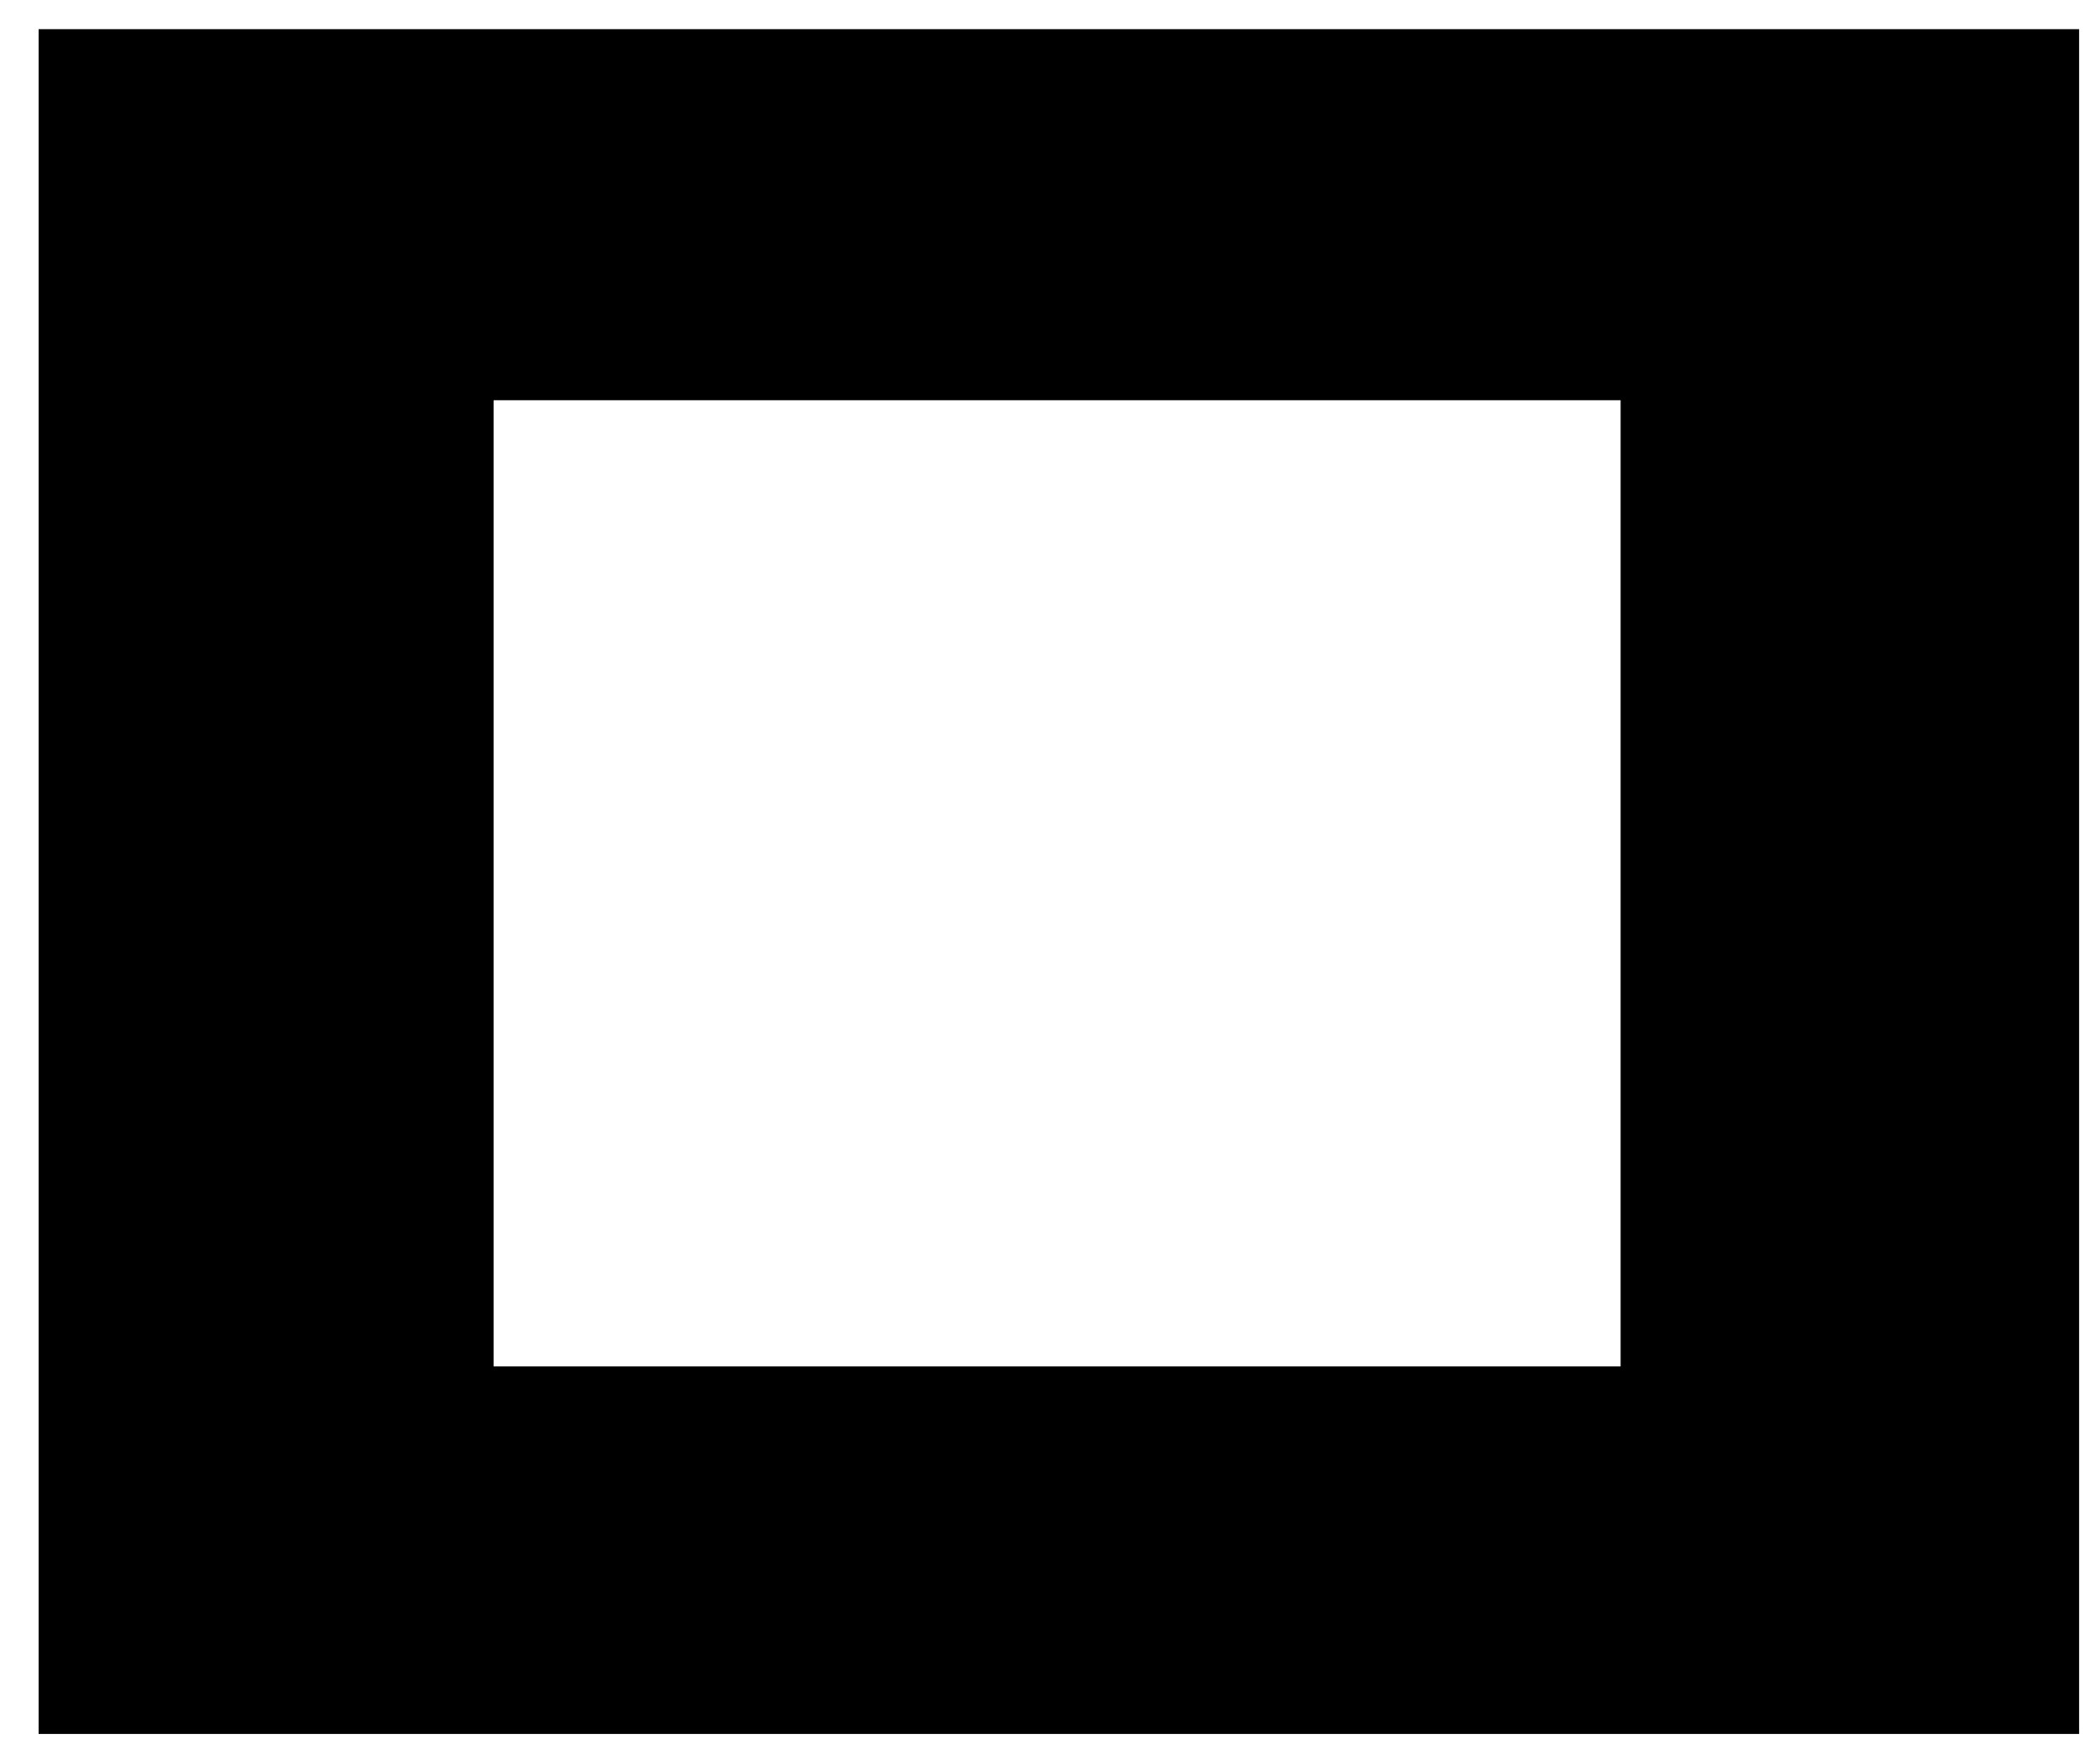 <svg width="18" height="15" viewBox="0 0 18 15" fill="none" xmlns="http://www.w3.org/2000/svg">
<path d="M0.331 0.25V14.86H17.821V0.25H0.331ZM13.891 3.43V11.71H4.231V3.43H13.891Z" fill="black"/>
</svg>
